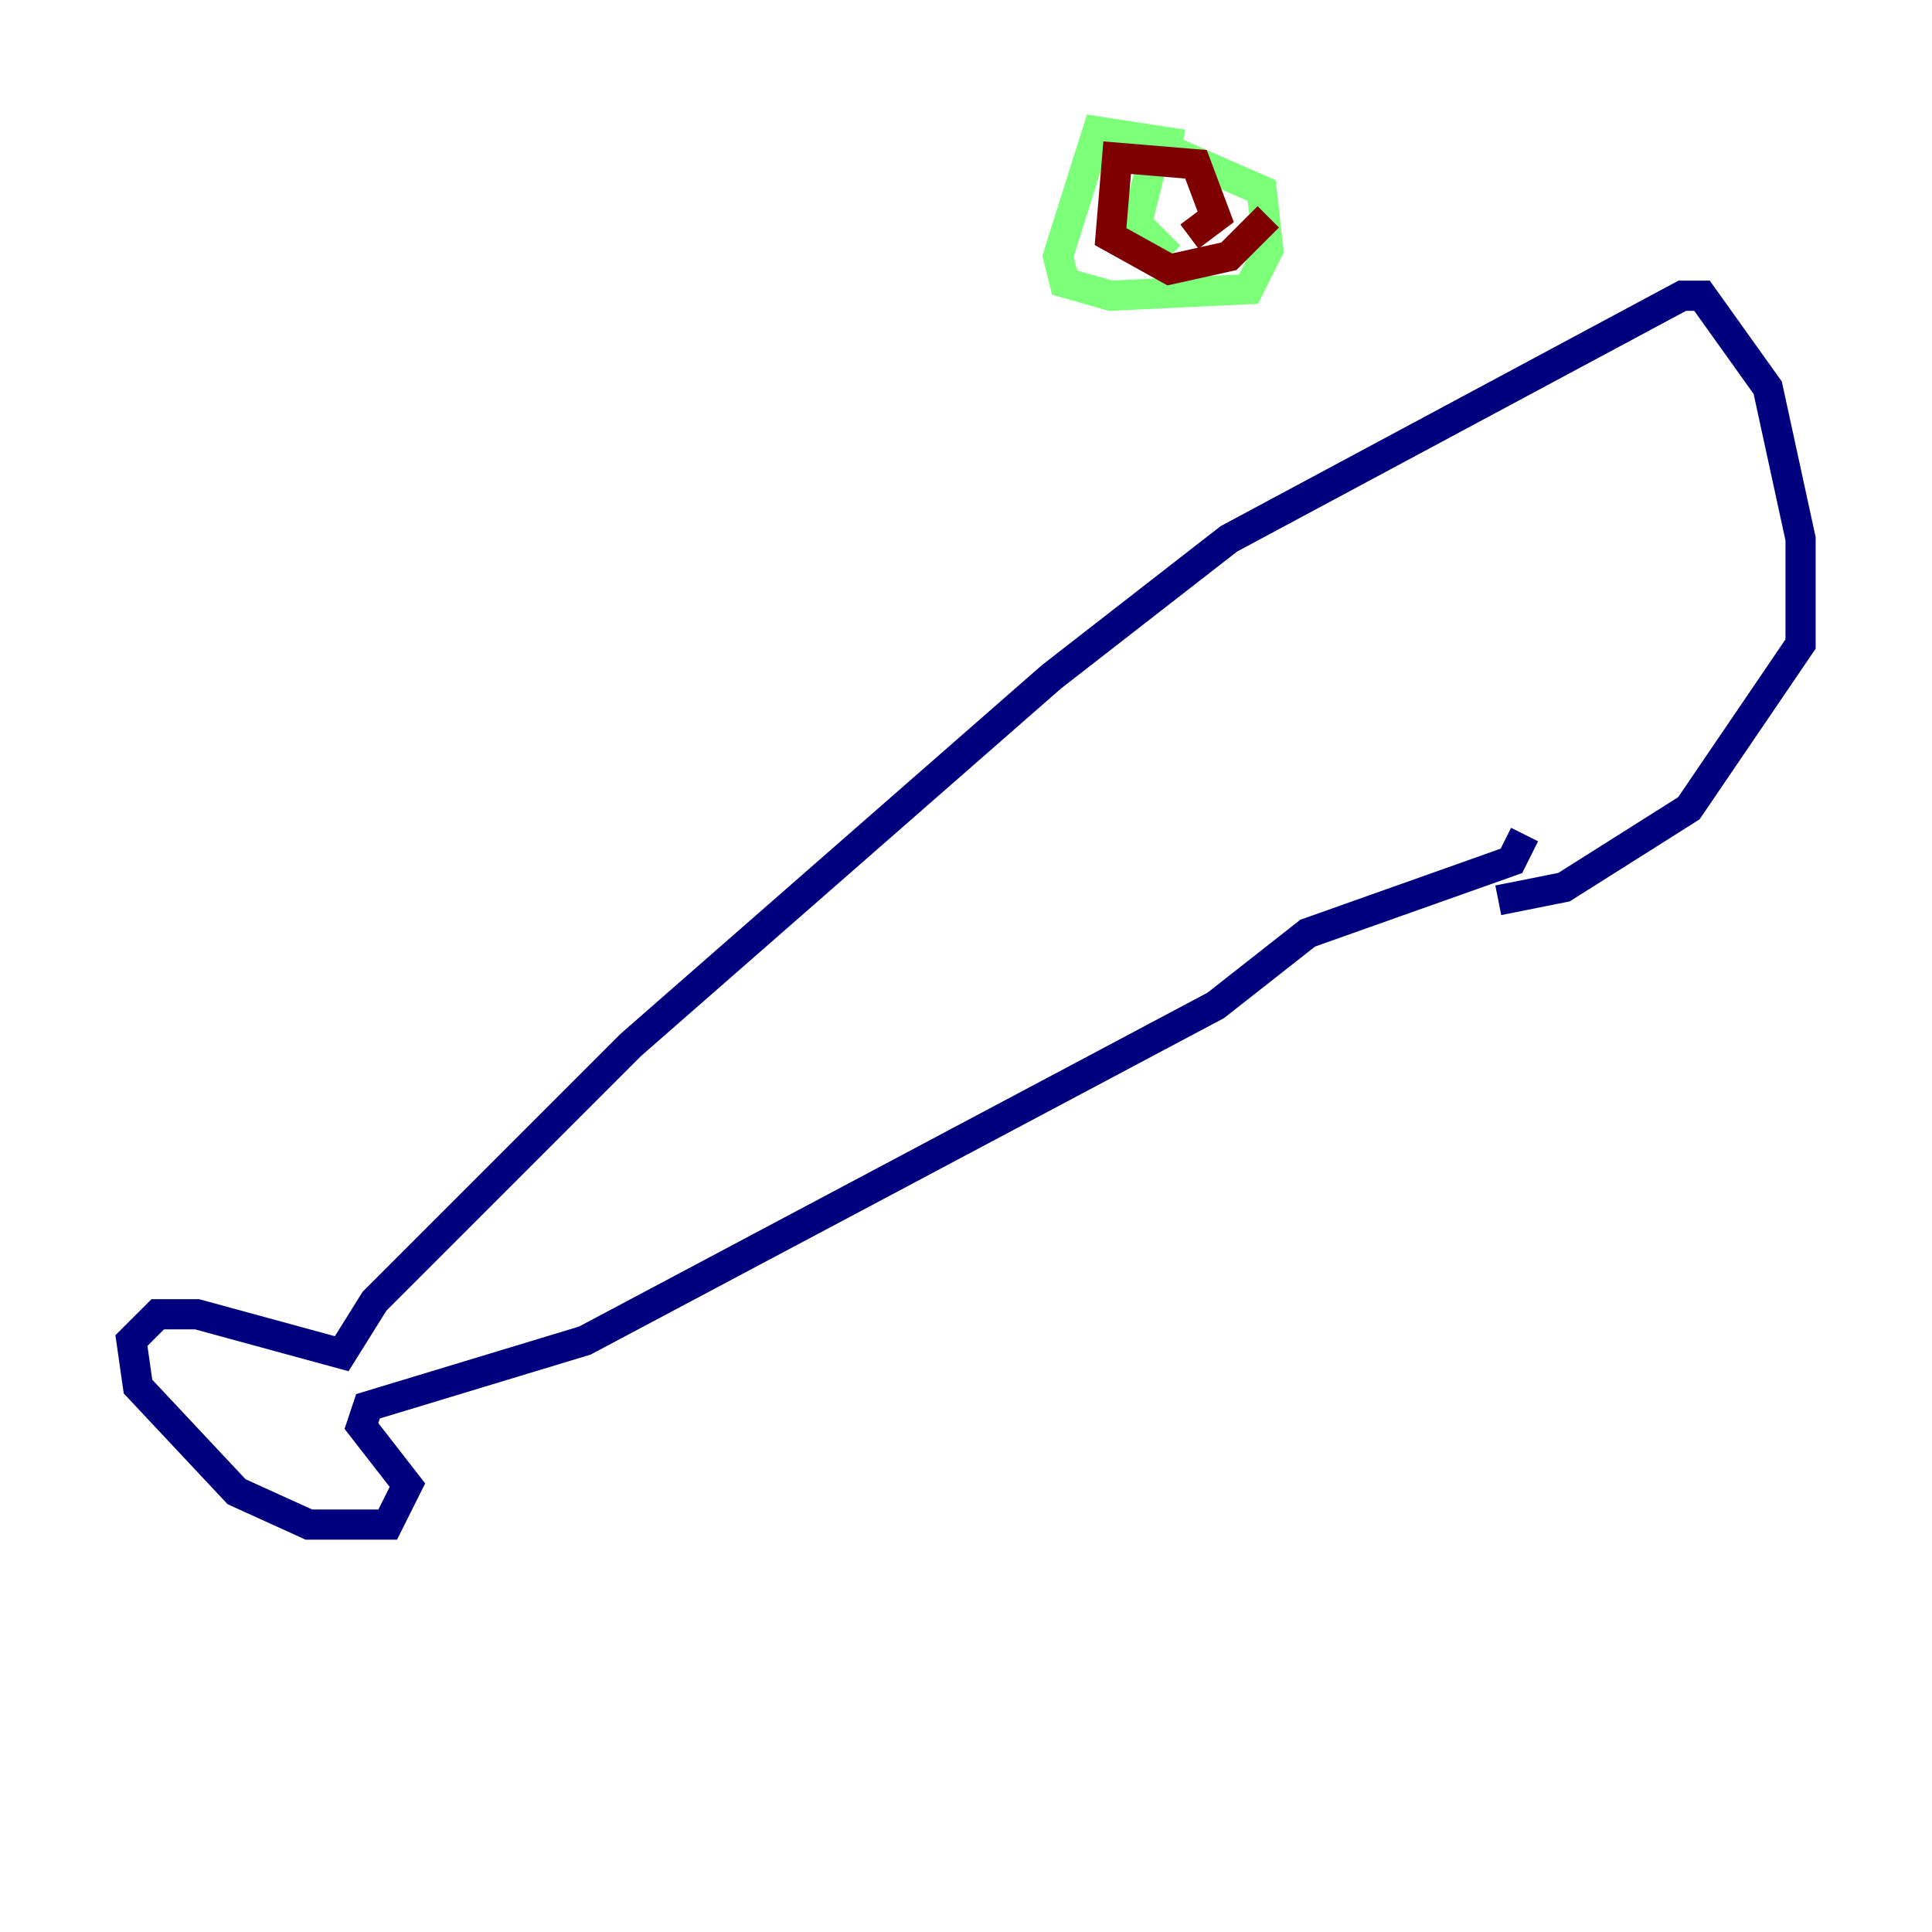 <?xml version="1.0" encoding="utf-8" ?>
<svg baseProfile="tiny" height="128" version="1.2" viewBox="0,0,128,128" width="128" xmlns="http://www.w3.org/2000/svg" xmlns:ev="http://www.w3.org/2001/xml-events" xmlns:xlink="http://www.w3.org/1999/xlink"><defs /><polyline fill="none" points="101.007,55.292 100.136,57.034 86.639,61.823 80.544,66.612 38.748,88.816 24.381,93.17 23.946,94.476 26.993,98.395 25.687,101.007 20.463,101.007 15.674,98.83 9.143,91.864 8.707,88.816 10.449,87.075 13.061,87.075 22.64,89.687 24.816,86.204 41.796,69.225 69.66,44.843 81.415,35.701 111.456,19.592 112.762,19.592 117.116,25.687 119.293,35.701 119.293,42.667 111.891,53.551 103.619,58.776 99.265,59.646" stroke="#00007f" stroke-width="2" /><polyline fill="none" points="78.367,9.578 72.707,8.707 70.095,16.98 70.531,18.721 73.578,19.592 82.721,19.157 84.027,16.544 83.592,12.626 76.626,9.578 75.32,14.803 77.497,16.98" stroke="#7cff79" stroke-width="2" /><polyline fill="none" points="84.027,14.367 81.415,16.98 77.497,17.85 73.578,15.674 74.014,10.449 79.238,10.884 80.544,14.367 78.803,15.674" stroke="#7f0000" stroke-width="2" /></svg>